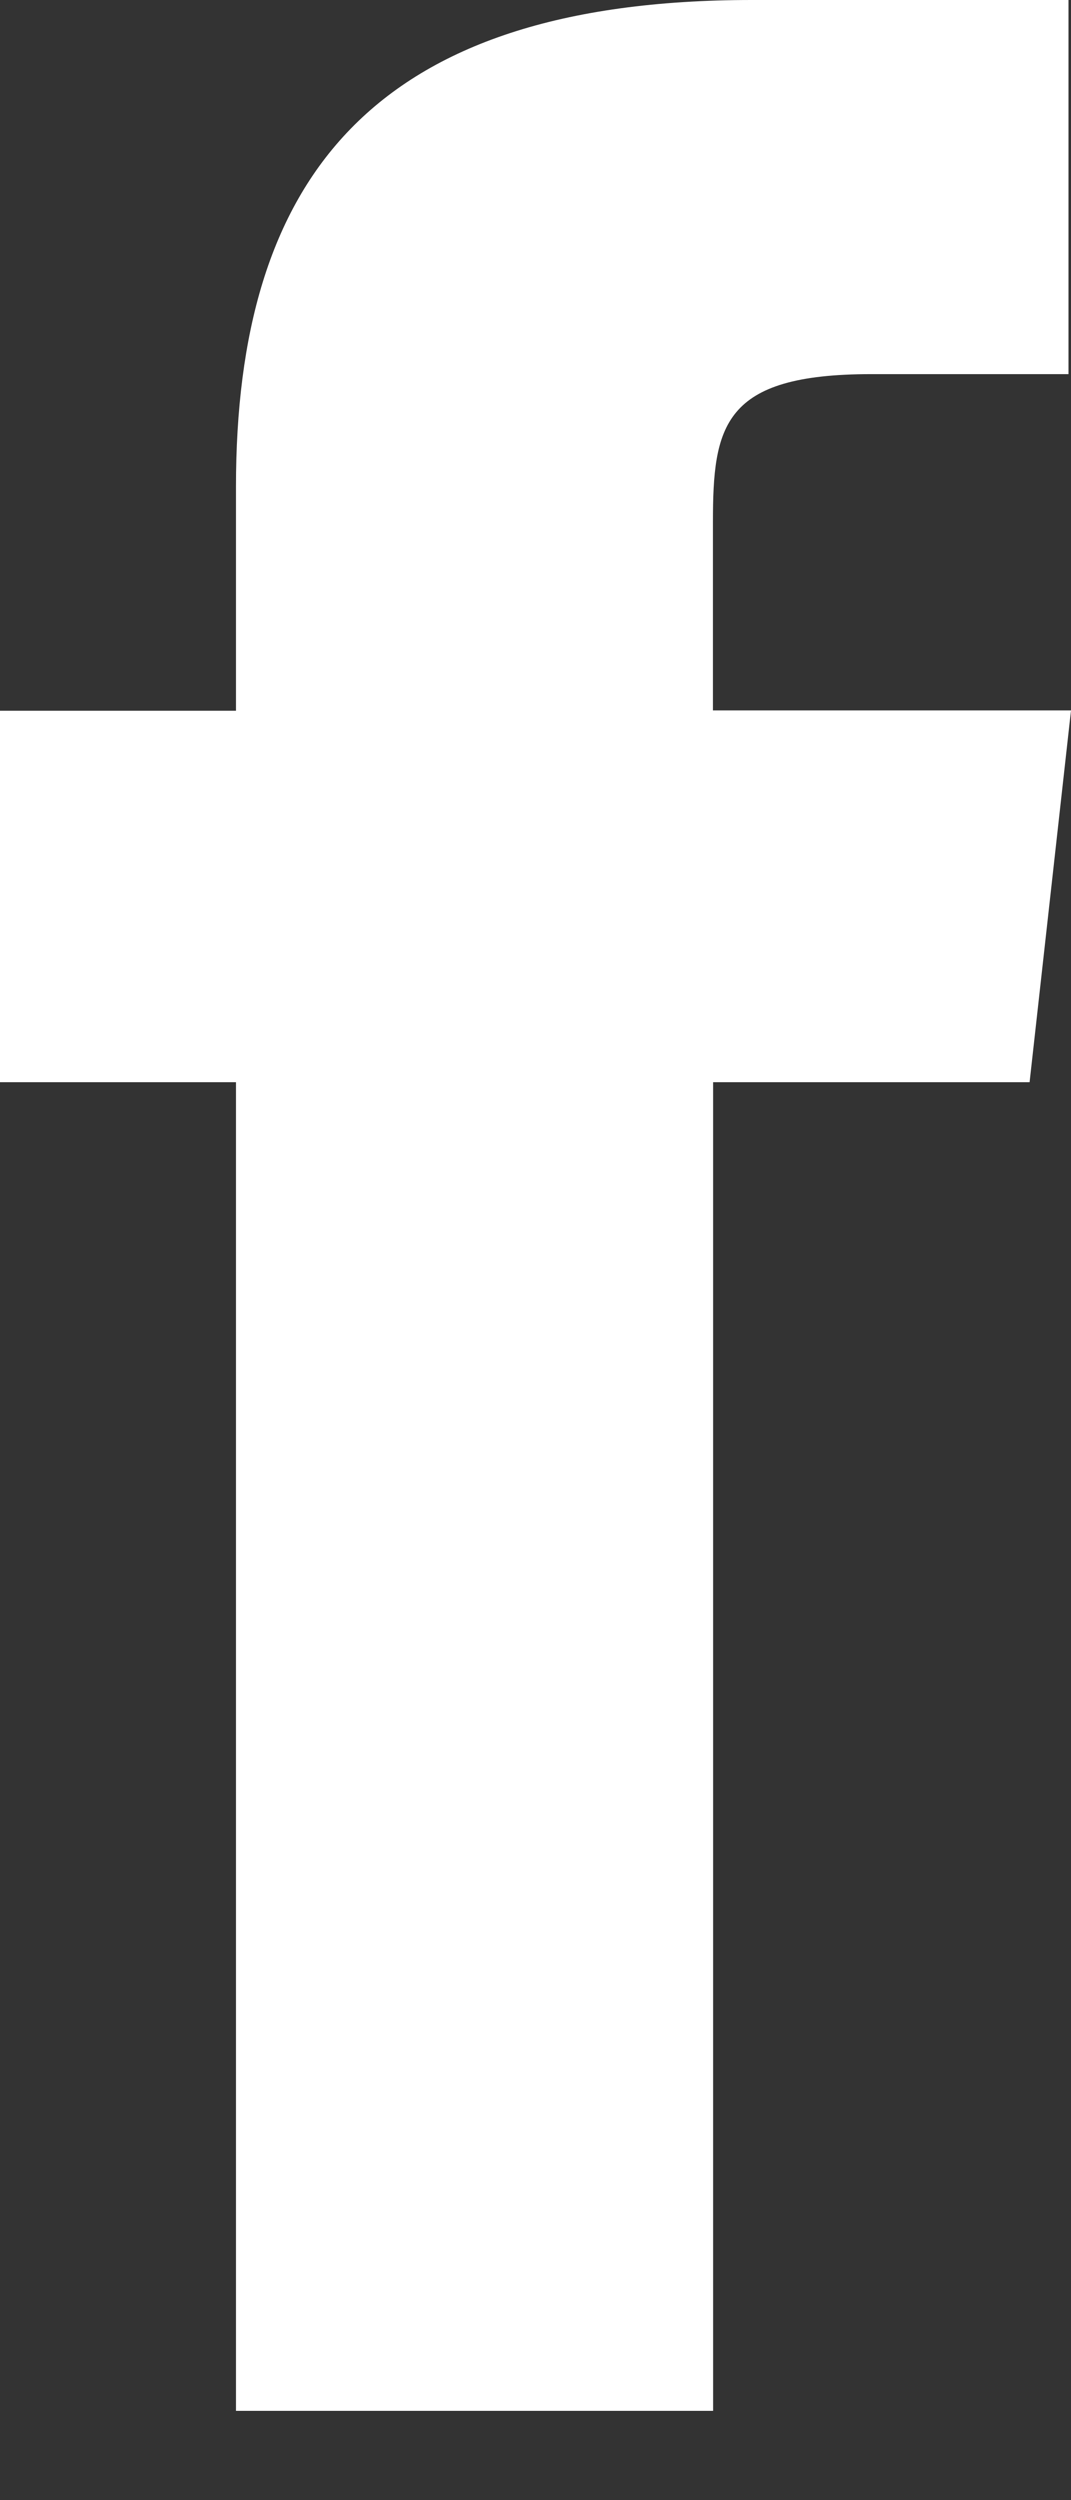 <svg width="6" height="14" fill="none" xmlns="http://www.w3.org/2000/svg"><rect width="100%" height="100%" fill="#333333" stroke="none"/><path fill-rule="evenodd" clip-rule="evenodd" d="M3.995 13.5H1.322V6.06H0V3.98h1.322V2.726C1.322 1.014 2.072 0 4.213 0h1.773v2.095H4.88c-.831 0-.886.29-.886.83v1.053H6L5.768 6.06H3.995v7.44z" fill="#fff"/></svg>
